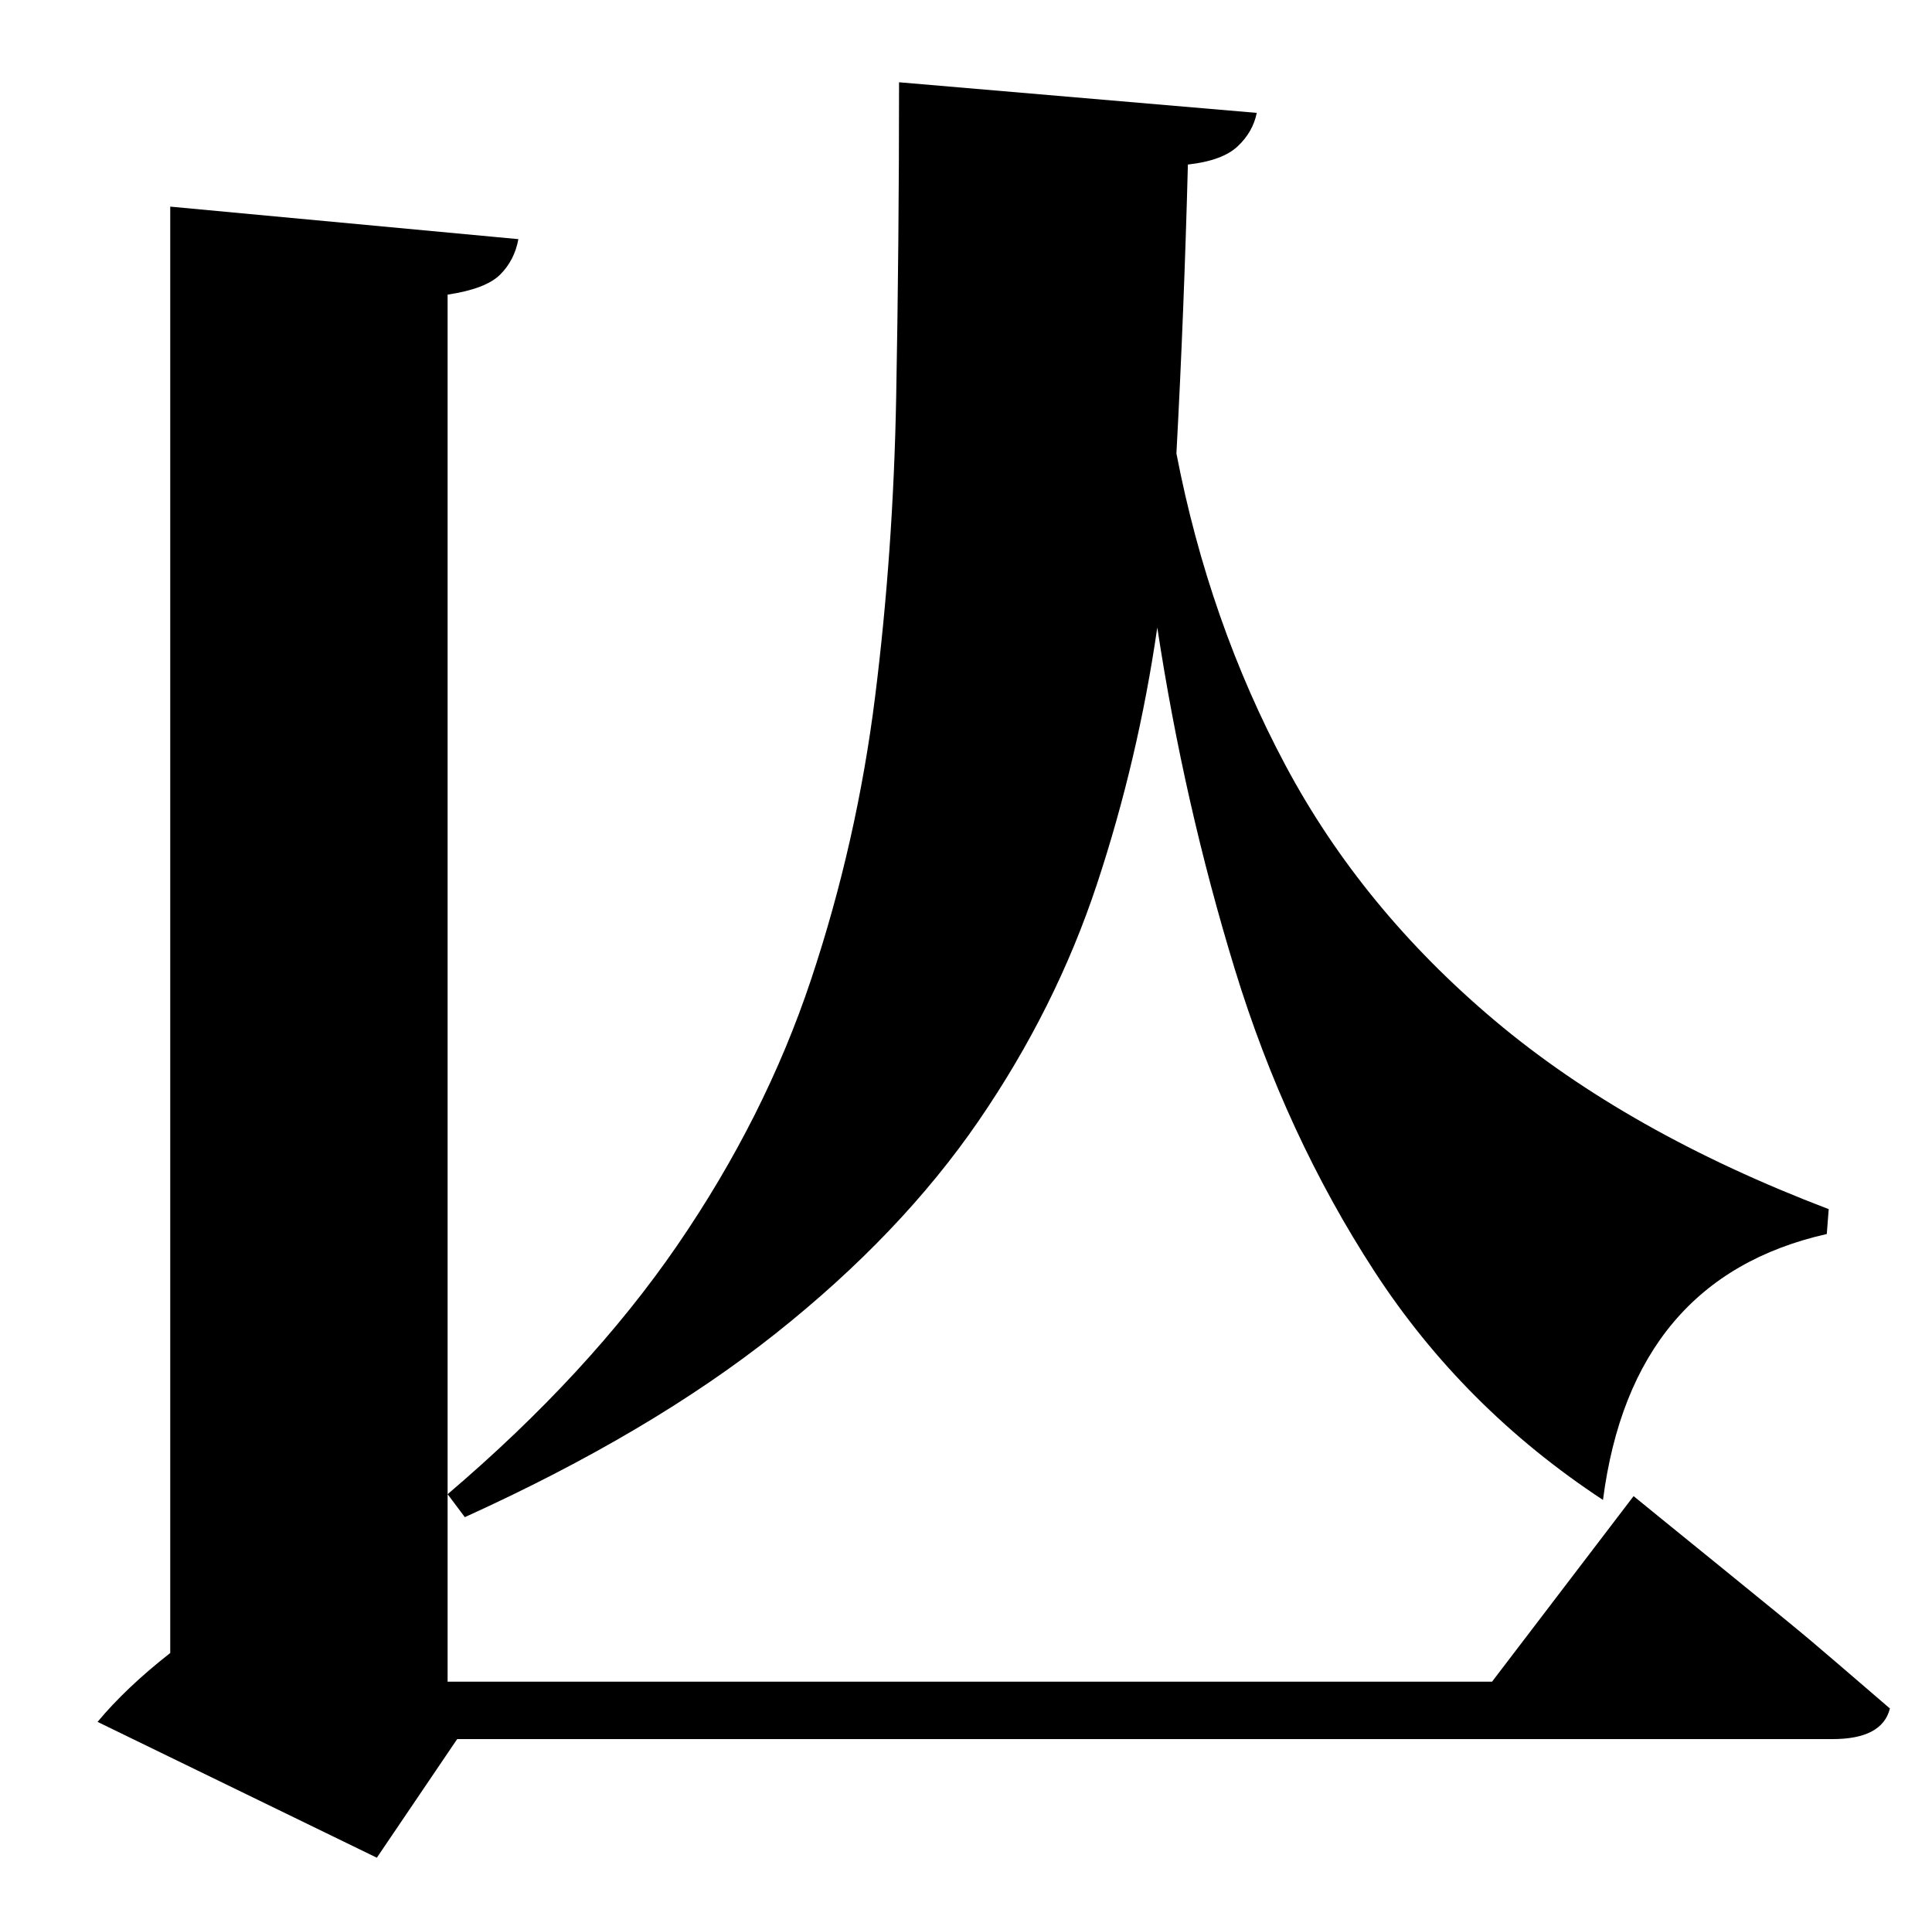 <?xml version="1.0" standalone="no"?>
<!DOCTYPE svg PUBLIC "-//W3C//DTD SVG 1.1//EN" "http://www.w3.org/Graphics/SVG/1.1/DTD/svg11.dtd" >
<svg xmlns="http://www.w3.org/2000/svg" xmlns:xlink="http://www.w3.org/1999/xlink" version="1.1" viewBox="-10 0 1010 1000">
   <path fill="currentColor"
d="M946 632l-1 13q-102 23 -117 139q-73 -48 -119.5 -119.5t-73 -158t-40.5 -178.5q-10 69 -31.5 134t-62 124t-106 111t-162.5 96l-9 -12q74 -63 120 -130t70 -139t33.5 -148t11 -156.5t1.5 -164.5l187 16q-2 10 -10 17.5t-26 9.5q-1 38 -2.5 76t-3.5 75q17 88 57 163
t109.5 133.5t174.5 98.5zM770 879l74 -97l13.5 11t34.5 28t44 36t42 36q-4 16 -30 16h-719l-42 62l-146 -71q15 -18 38 -36v-756l182 17q-2 11 -9.5 18.5t-27.5 10.5v725h546z" />
</svg>
